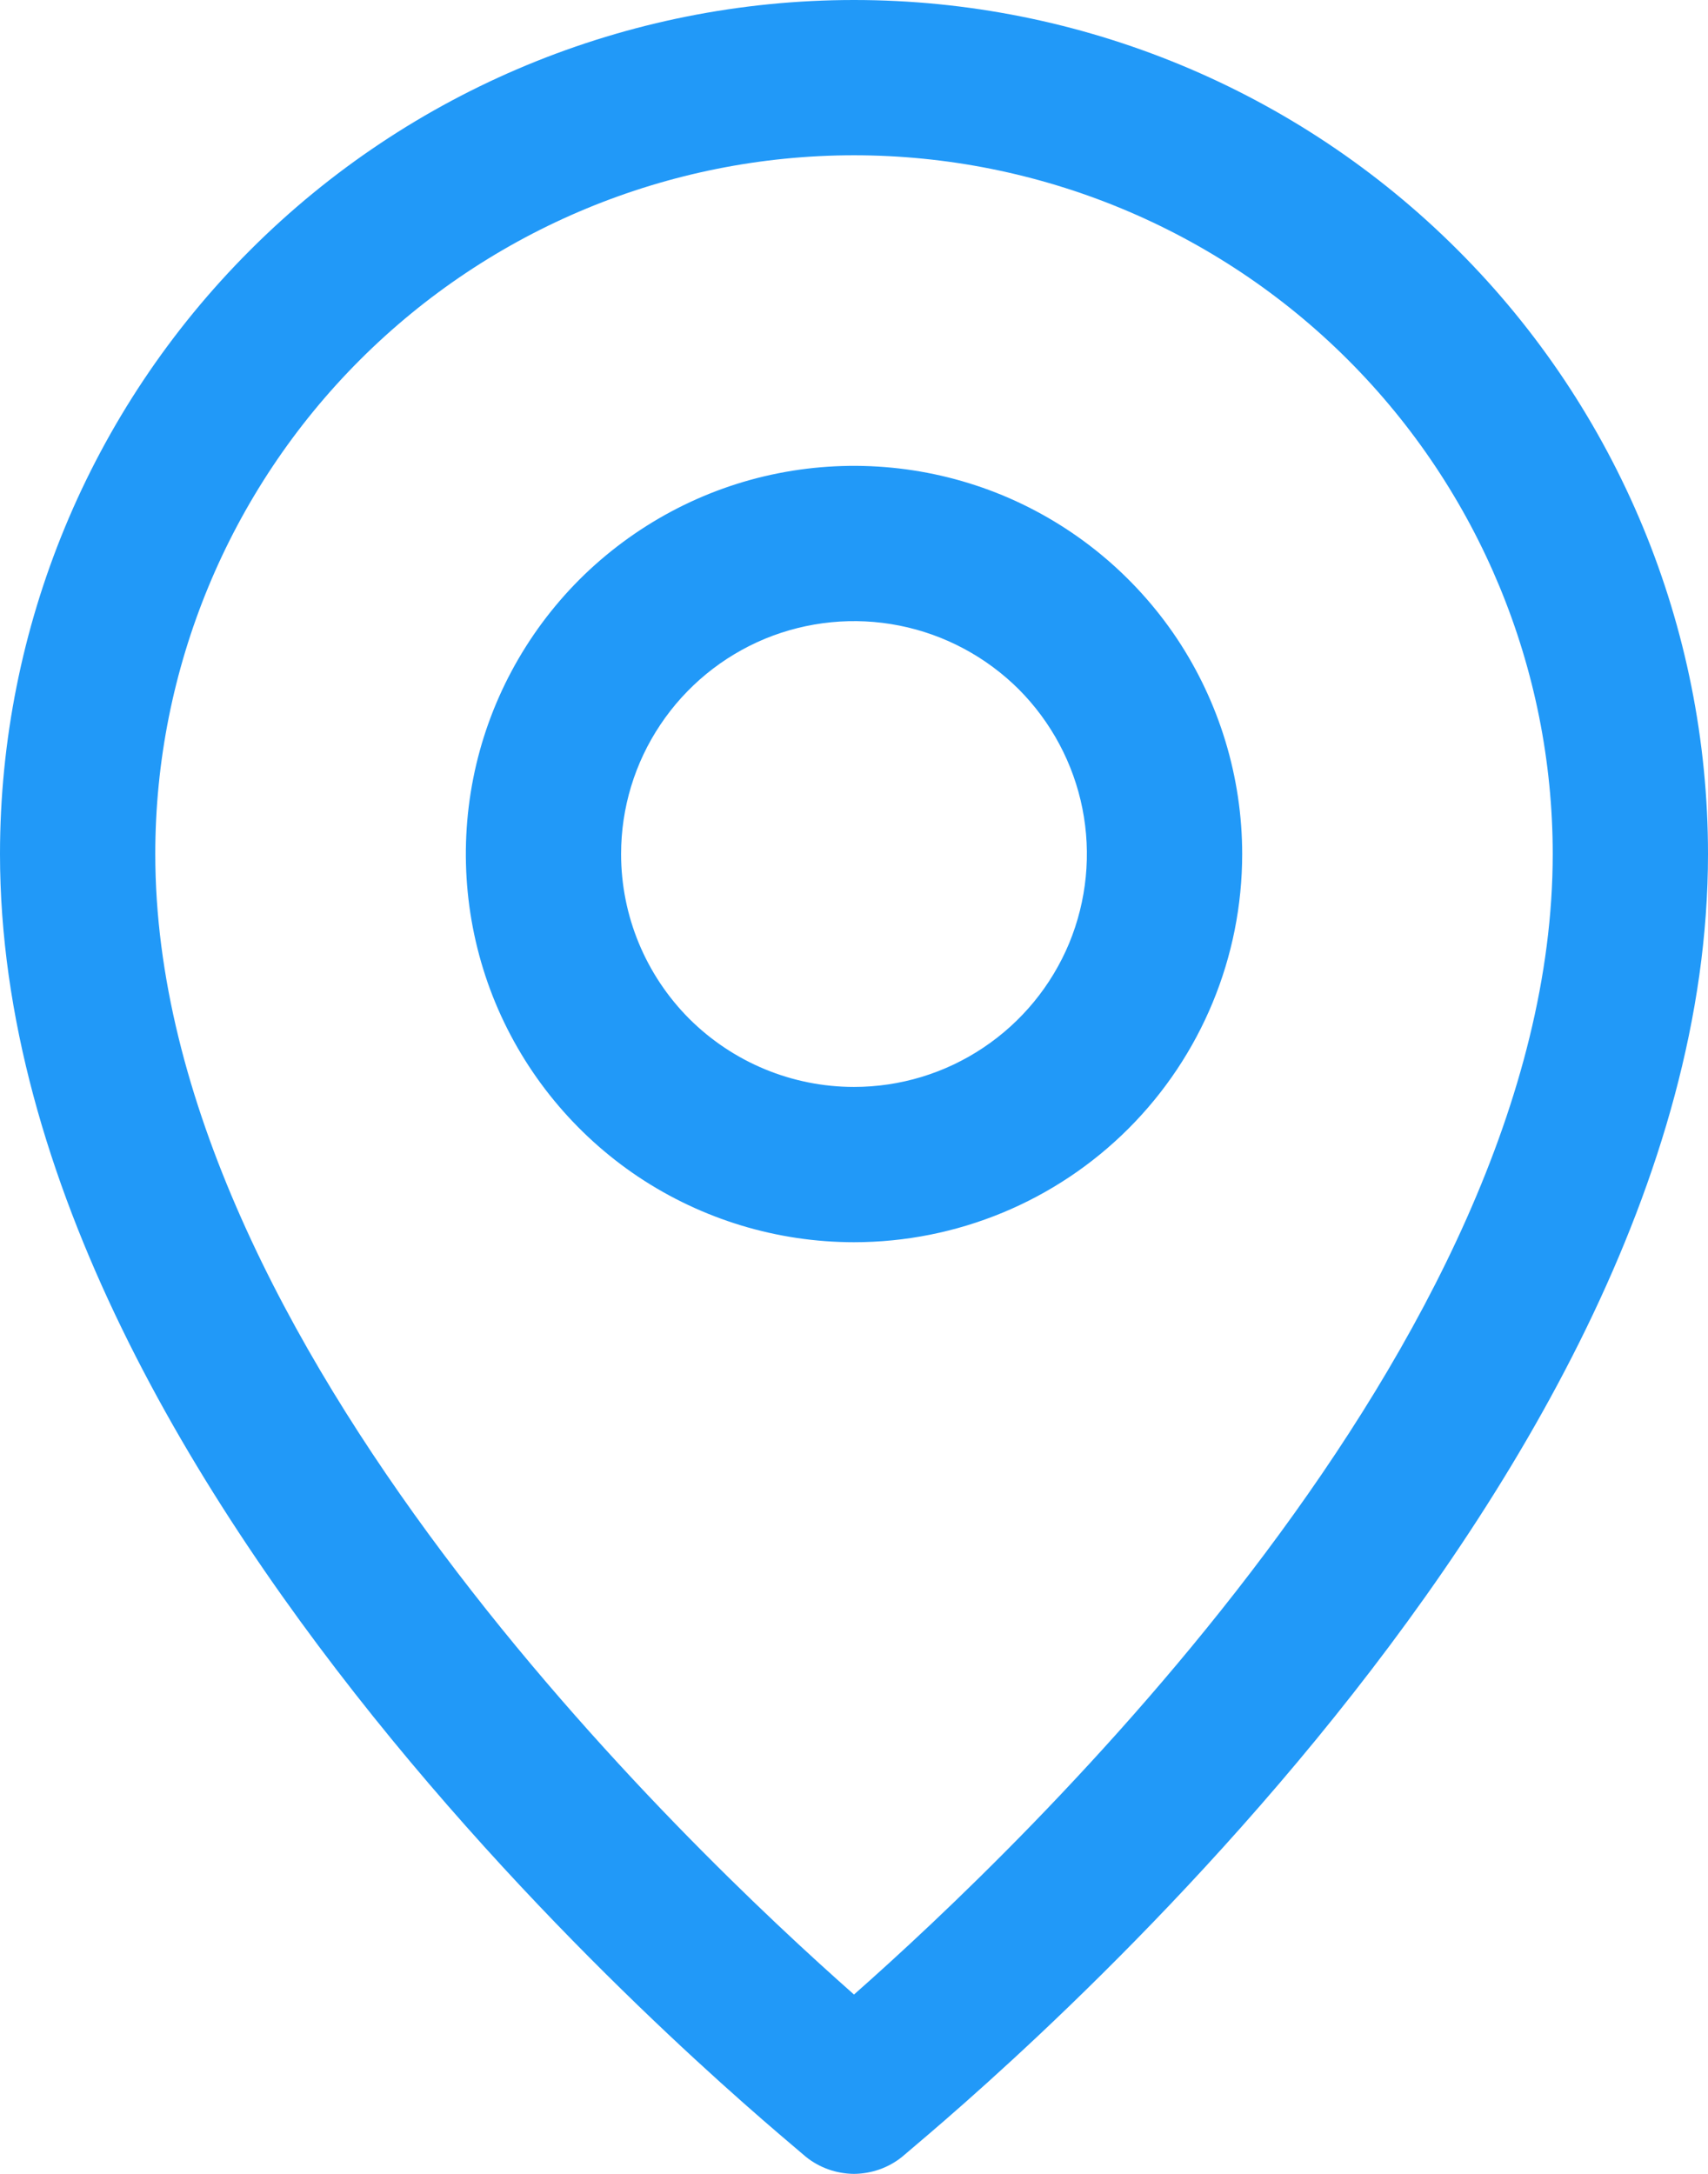 <svg width="11" height="14" viewBox="0 0 11 14" fill="none" xmlns="http://www.w3.org/2000/svg">
<path d="M5.5 14C5.613 13.999 5.722 13.961 5.81 13.89C6 13.72 11 9.69 11 5.5C11 4.041 10.421 2.642 9.389 1.611C8.358 0.579 6.959 0 5.5 0C4.041 0 2.642 0.579 1.611 1.611C0.579 2.642 0 4.041 0 5.5C0 9.69 5 13.72 5.19 13.89C5.278 13.961 5.387 13.999 5.5 14ZM1 5.5C1 4.307 1.474 3.162 2.318 2.318C3.162 1.474 4.307 1 5.5 1C6.693 1 7.838 1.474 8.682 2.318C9.526 3.162 10 4.307 10 5.5C10 8.65 6.565 11.905 5.5 12.845C4.435 11.905 1 8.65 1 5.5Z" fill="#2199F8"/>
<path d="M8 5.5C8 5.006 7.853 4.522 7.579 4.111C7.304 3.7 6.913 3.379 6.457 3.19C6 3.001 5.497 2.952 5.012 3.048C4.527 3.144 4.082 3.383 3.732 3.732C3.383 4.082 3.144 4.527 3.048 5.012C2.952 5.497 3.001 6 3.19 6.457C3.379 6.913 3.7 7.304 4.111 7.579C4.522 7.853 5.005 8 5.5 8C6.163 8 6.799 7.737 7.268 7.268C7.737 6.799 8 6.163 8 5.5ZM4 5.5C4 5.203 4.088 4.913 4.253 4.667C4.418 4.42 4.652 4.228 4.926 4.114C5.2 4.001 5.502 3.971 5.793 4.029C6.084 4.087 6.351 4.23 6.561 4.439C6.77 4.649 6.913 4.916 6.971 5.207C7.029 5.498 6.999 5.8 6.886 6.074C6.772 6.348 6.58 6.582 6.333 6.747C6.087 6.912 5.797 7 5.5 7C5.102 7 4.721 6.842 4.439 6.561C4.158 6.279 4 5.898 4 5.5Z" fill="#2199F8"/>
</svg>
